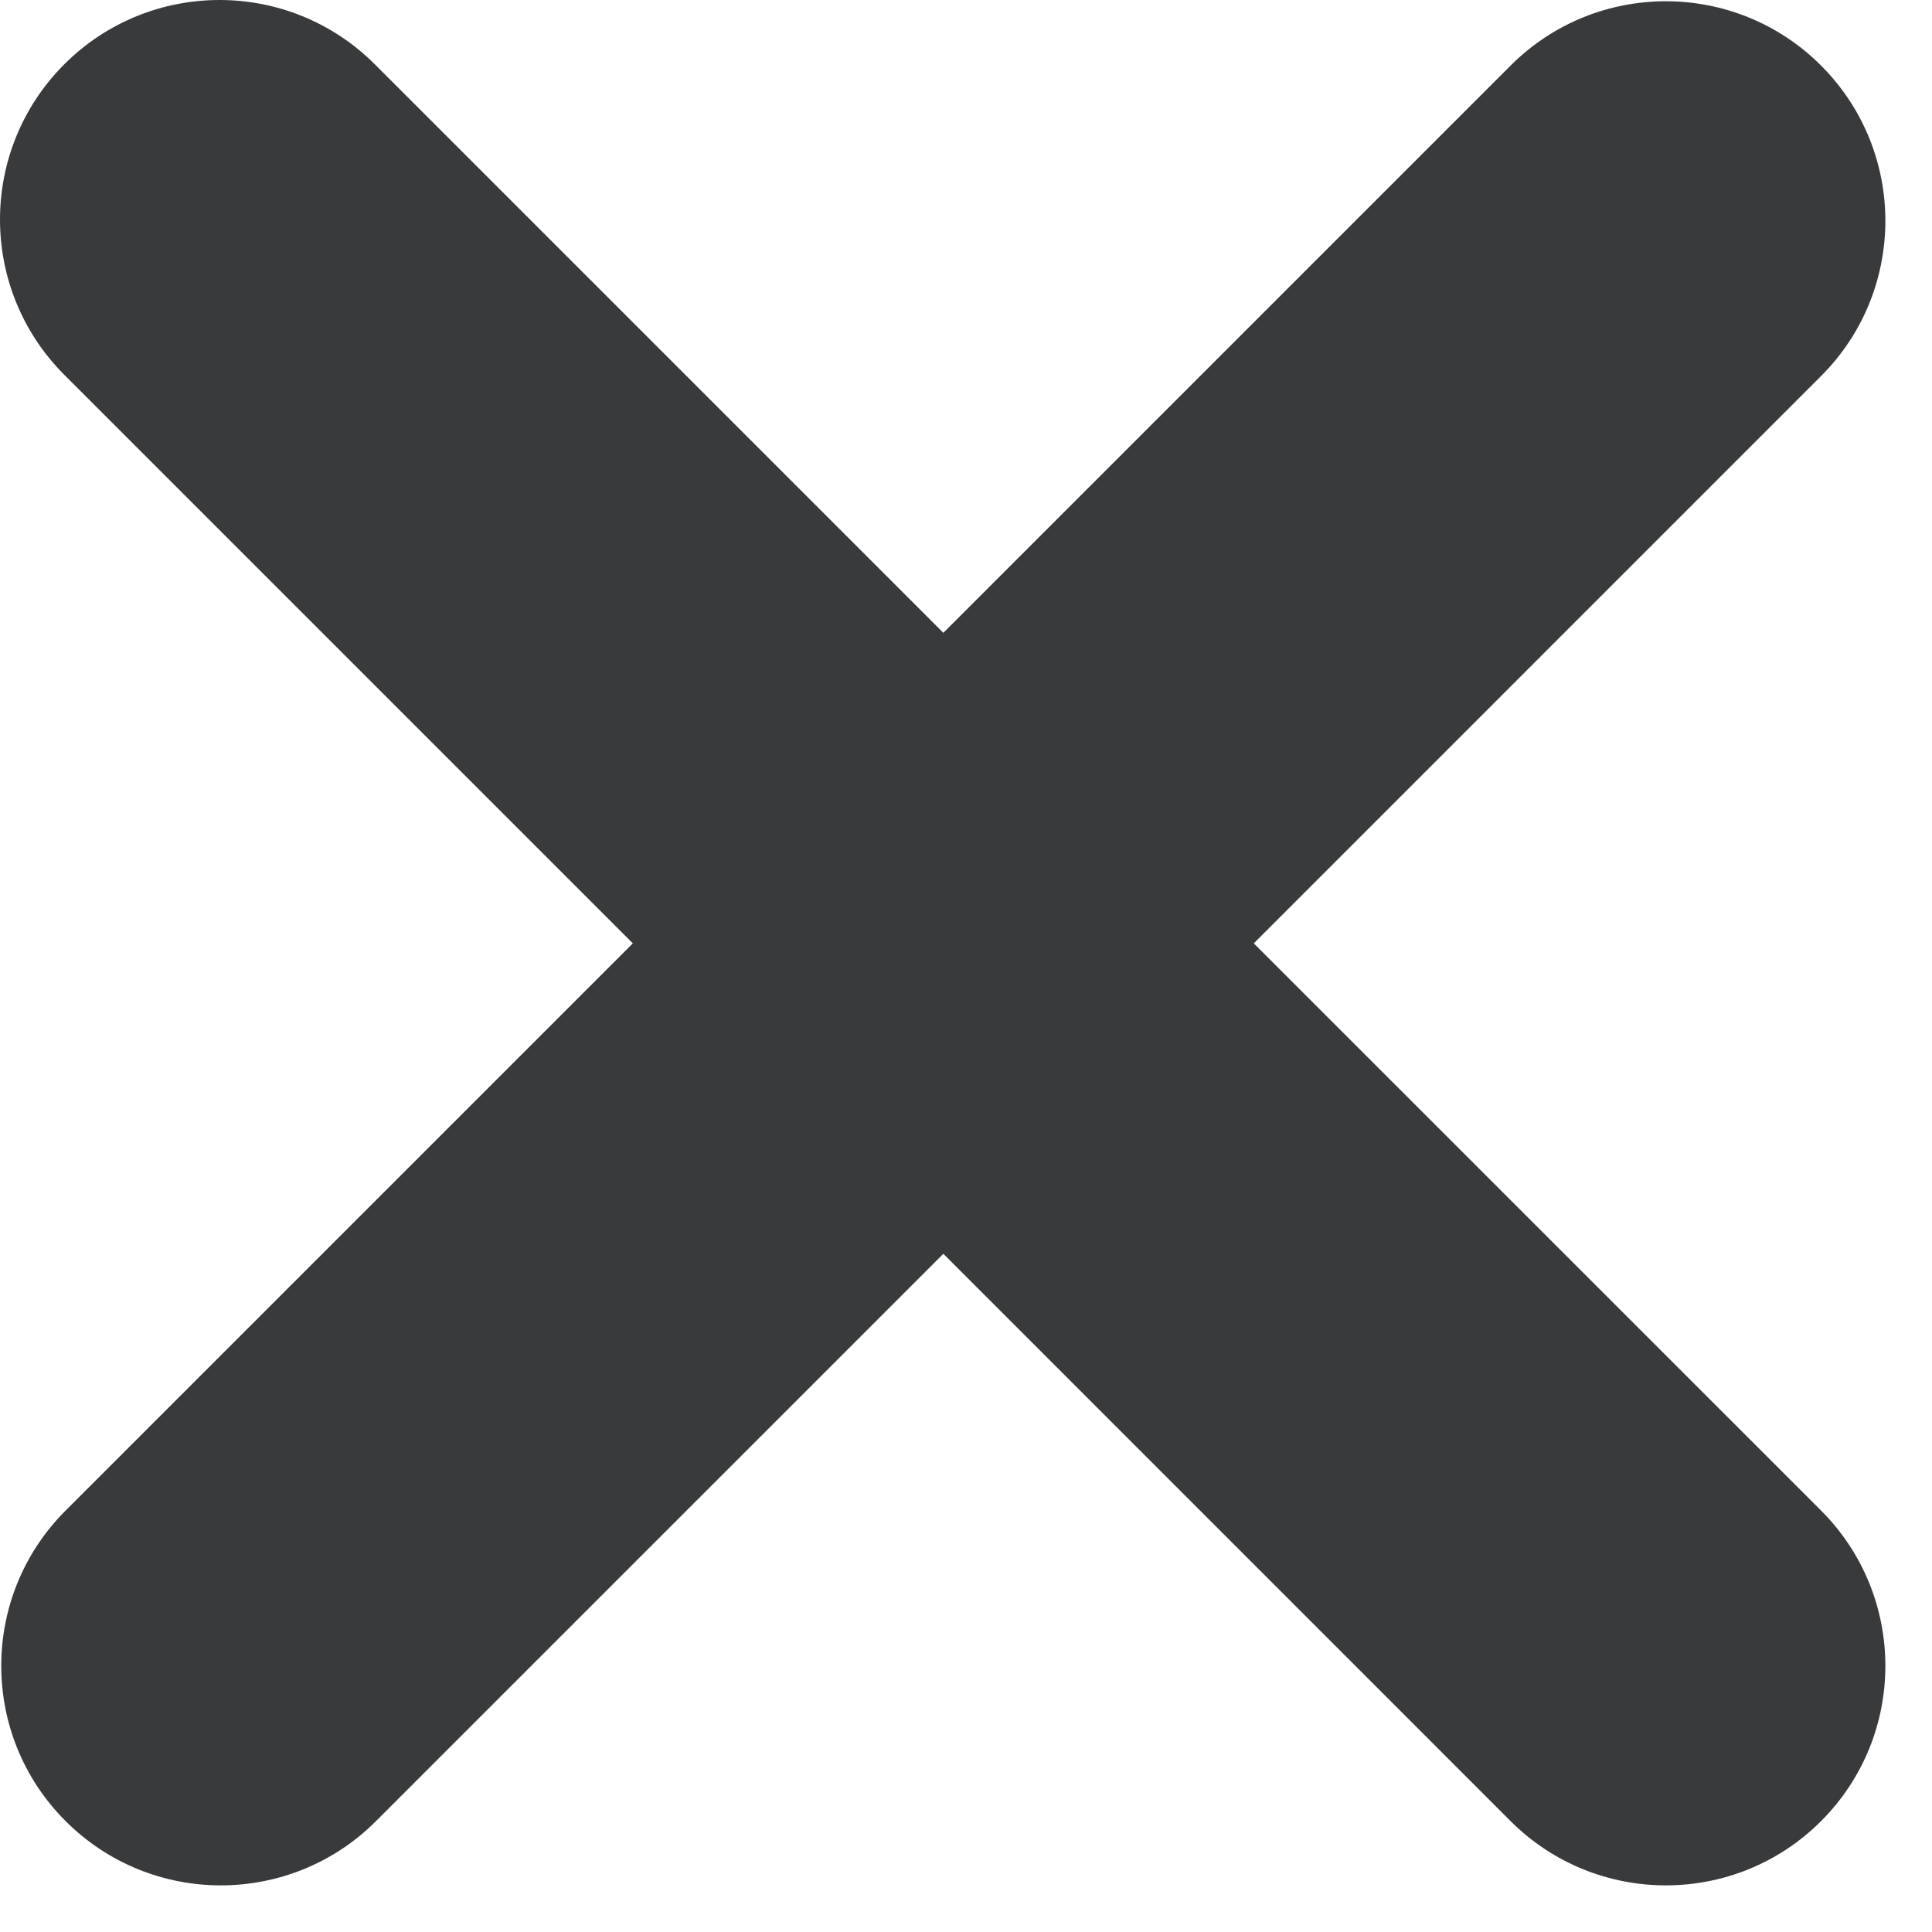 <svg width="22" height="22" viewBox="0 0 22 22" fill="none" xmlns="http://www.w3.org/2000/svg">
<path d="M0.732 4.268C-0.244 3.291 -0.244 1.709 0.732 0.732C1.709 -0.244 3.291 -0.244 4.268 0.732L10.742 7.206L17.201 0.747C18.178 -0.23 19.761 -0.23 20.737 0.747C21.713 1.723 21.713 3.306 20.737 4.282L14.277 10.742L20.737 17.201C21.713 18.178 21.713 19.761 20.737 20.737C19.761 21.713 18.178 21.713 17.201 20.737L10.742 14.277L4.282 20.737C3.306 21.713 1.723 21.713 0.747 20.737C-0.23 19.761 -0.23 18.177 0.747 17.201L7.206 10.742L0.732 4.268Z" fill="#393A3B"/>
</svg>
